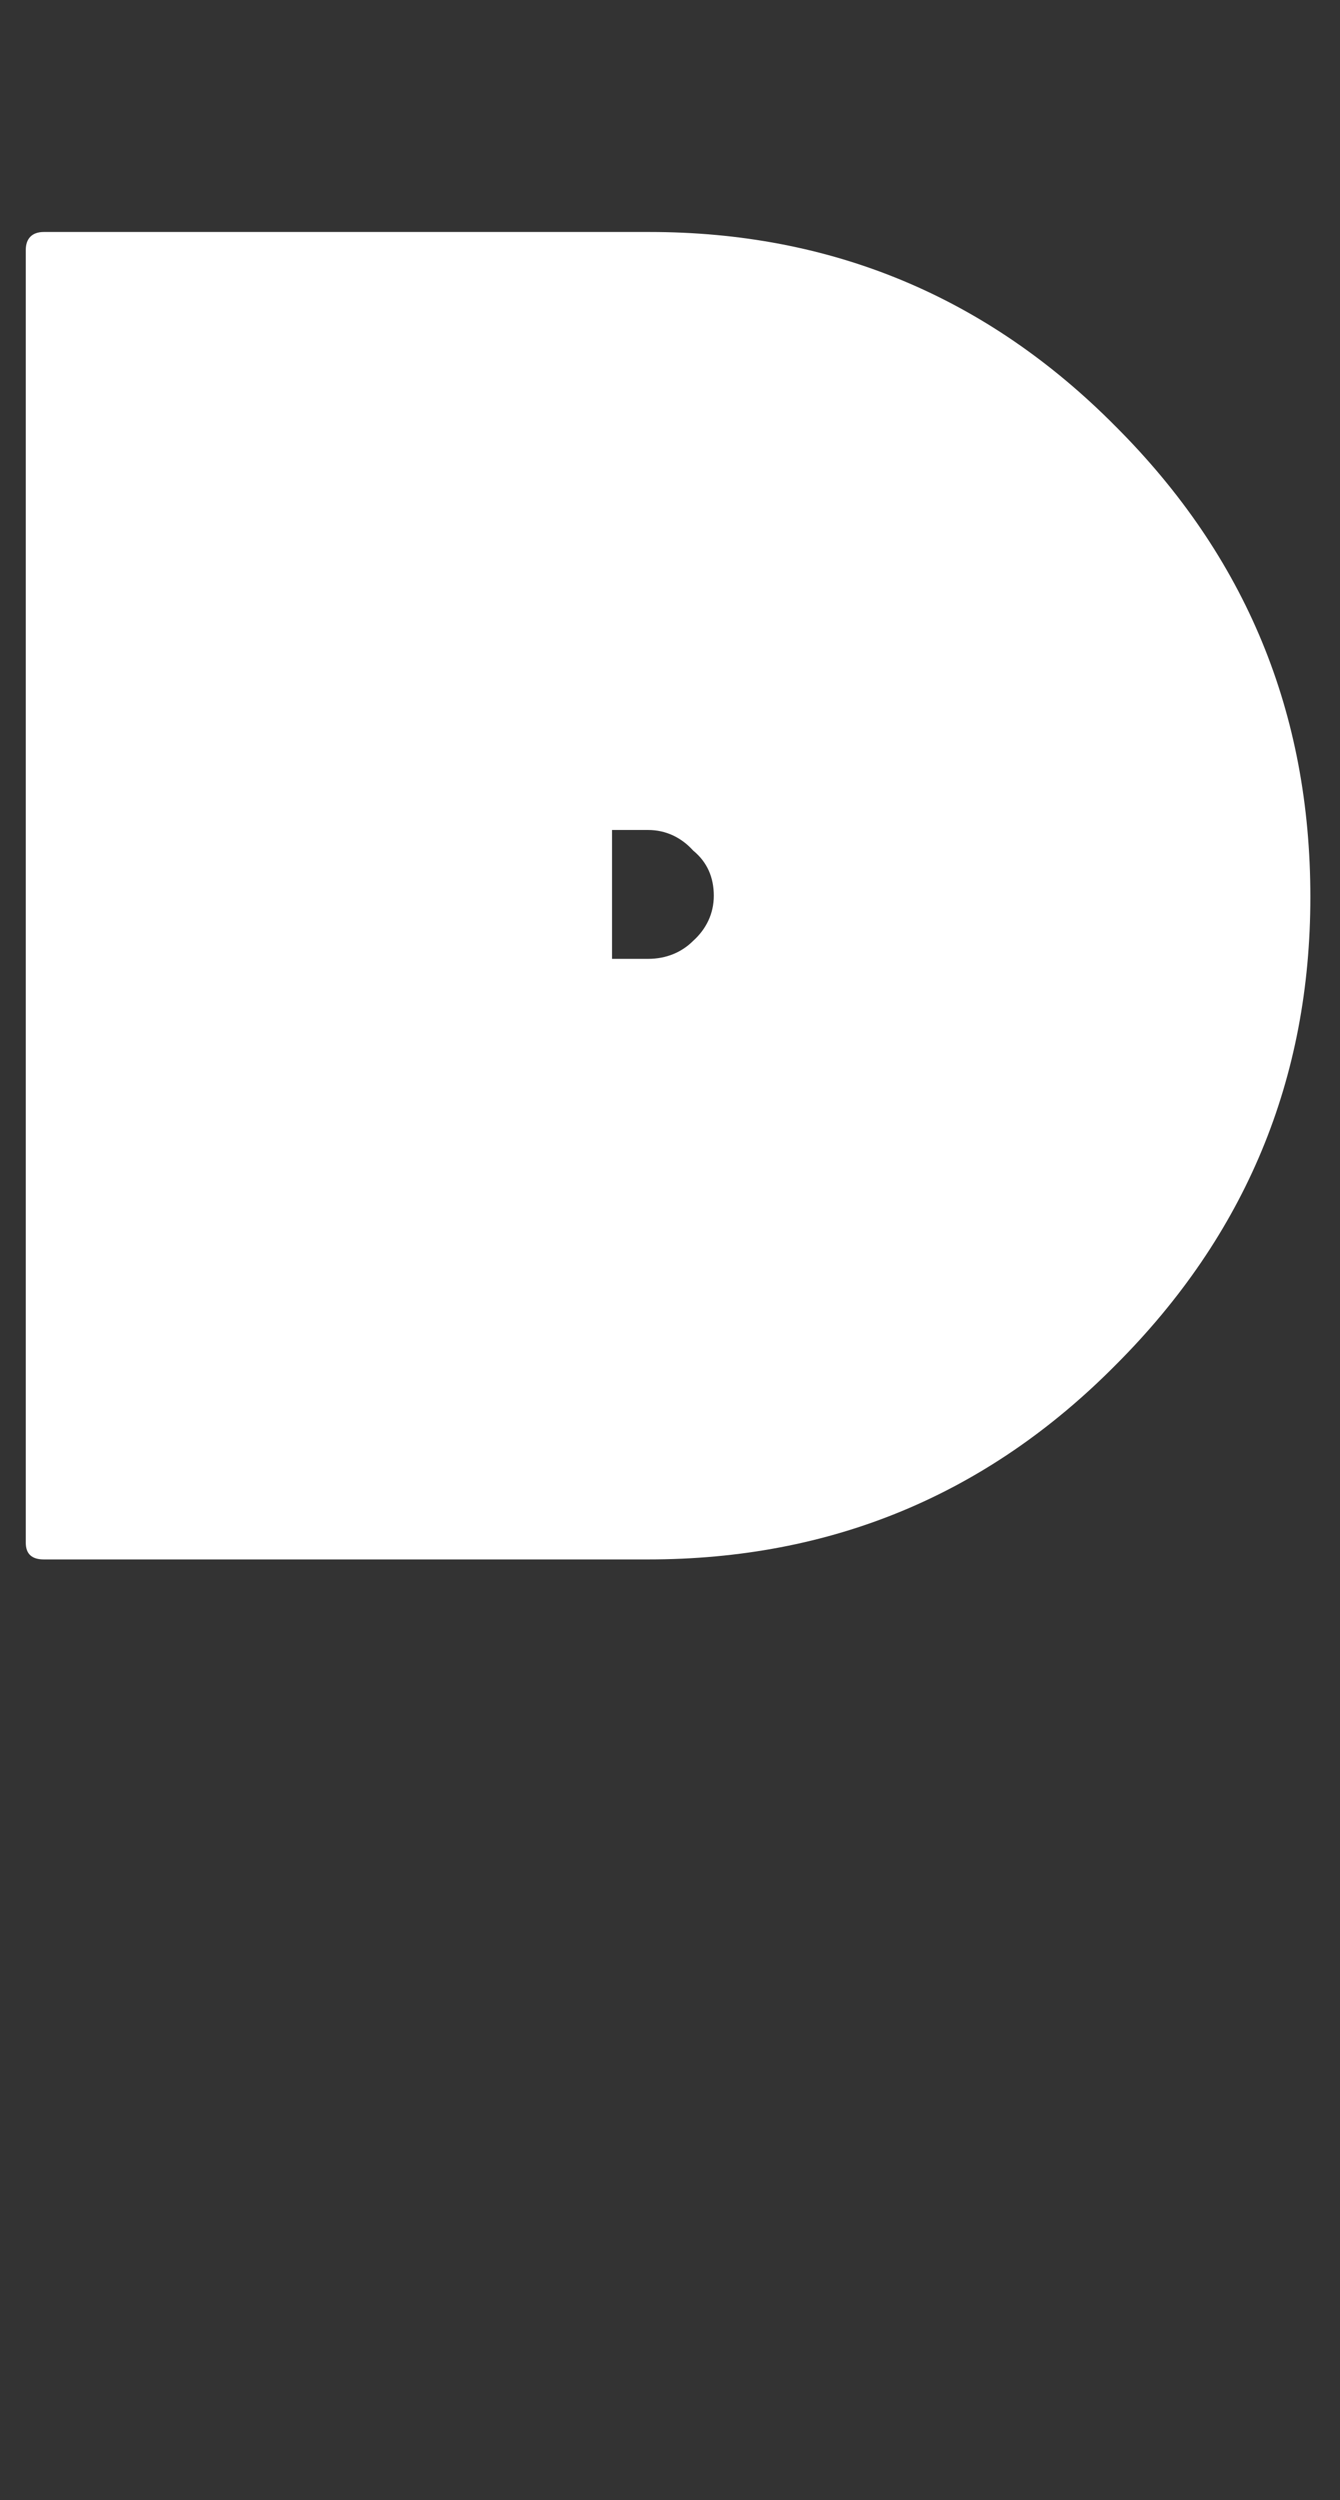 <svg width="104" height="194" viewBox="0 0 104 194" fill="none" xmlns="http://www.w3.org/2000/svg">
<rect x="0" y="0" width="104" height="194" fill="#333333" stroke="none"/>
<g clip-path="url(#clip0_4068_12589)">
<mask id="mask0_4068_12589" style="mask-type:alpha" maskUnits="userSpaceOnUse" x="0" y="0" width="104" height="194">
<path d="M0 0H104V194H0V0Z" fill="#D9D9D9"/>
</mask>
<g mask="url(#mask0_4068_12589)">
<path d="M3.4 18H50.4C64.5 18 76.6 23 86.6 33.1C96.7 43.2 101.7 55.3 101.7 69.6C101.7 83.7 96.7 95.8 86.6 105.9C76.6 116 64.5 121 50.3 121H3.4C2.5 121 2 120.6 2 119.7V19.4C2 18.5 2.5 18 3.4 18V18ZM47.5 74.4H50.3C51.7 74.4 52.9 73.9 53.8 73C54.8 72.1 55.4 70.9 55.4 69.5C55.4 68.1 54.9 66.9 53.8 66C52.9 65 51.7 64.4 50.3 64.4H47.5V74.4Z" fill="white"/>
</g>
</g>
<defs>
<clipPath id="clip0_4068_12589">
<rect width="104" height="194" fill="white"/>
</clipPath>
</defs>
</svg>
